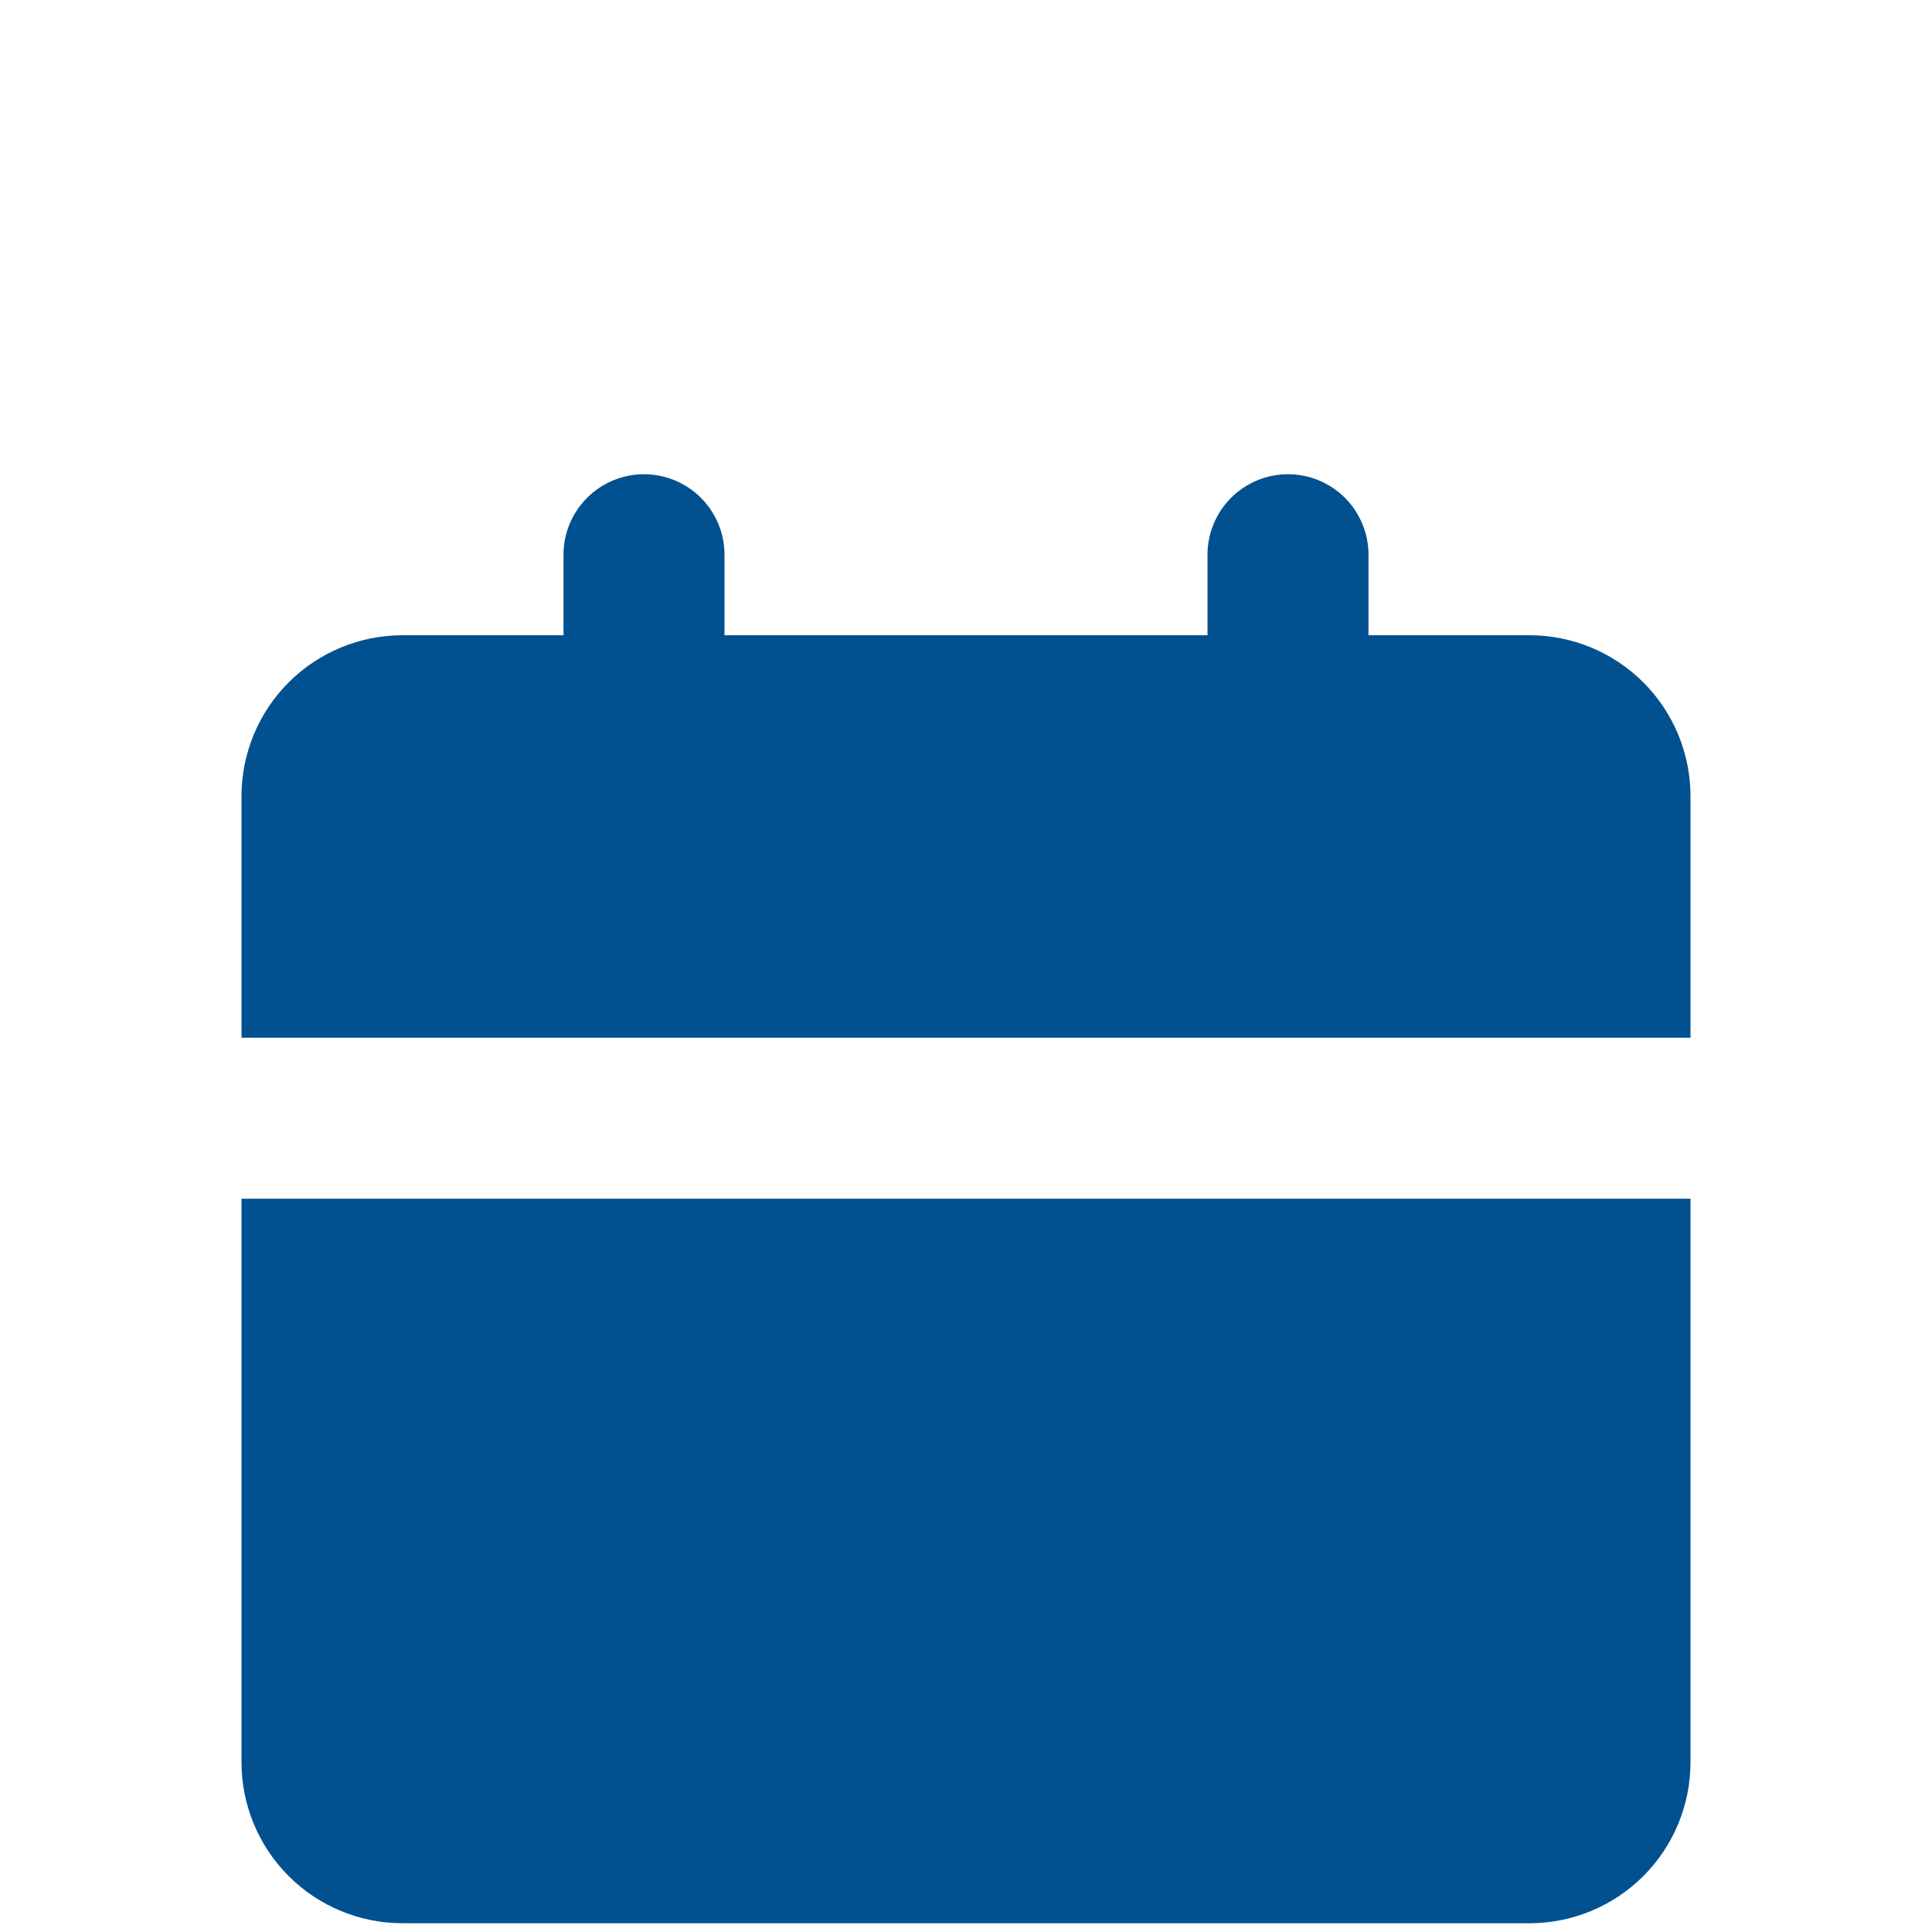 <svg width="54" height="54" viewBox="0 0 54 54" fill="none" xmlns="http://www.w3.org/2000/svg">
<path d="M47.25 33.505V49.255C47.25 50.449 46.776 51.593 45.932 52.437C45.088 53.281 43.944 53.755 42.75 53.755H11.25C10.056 53.755 8.912 53.281 8.068 52.437C7.224 51.593 6.75 50.449 6.75 49.255V33.505H47.25ZM36 13.255C36.597 13.255 37.169 13.492 37.591 13.914C38.013 14.336 38.25 14.909 38.25 15.505V17.755H42.75C43.944 17.755 45.088 18.23 45.932 19.073C46.776 19.917 47.25 21.062 47.25 22.255V29.005H6.75V22.255C6.75 21.062 7.224 19.917 8.068 19.073C8.912 18.23 10.056 17.755 11.25 17.755H15.75V15.505C15.75 14.909 15.987 14.336 16.409 13.914C16.831 13.492 17.403 13.255 18 13.255C18.597 13.255 19.169 13.492 19.591 13.914C20.013 14.336 20.25 14.909 20.25 15.505V17.755H33.75V15.505C33.75 14.909 33.987 14.336 34.409 13.914C34.831 13.492 35.403 13.255 36 13.255Z" fill="#015190"/>
</svg>
